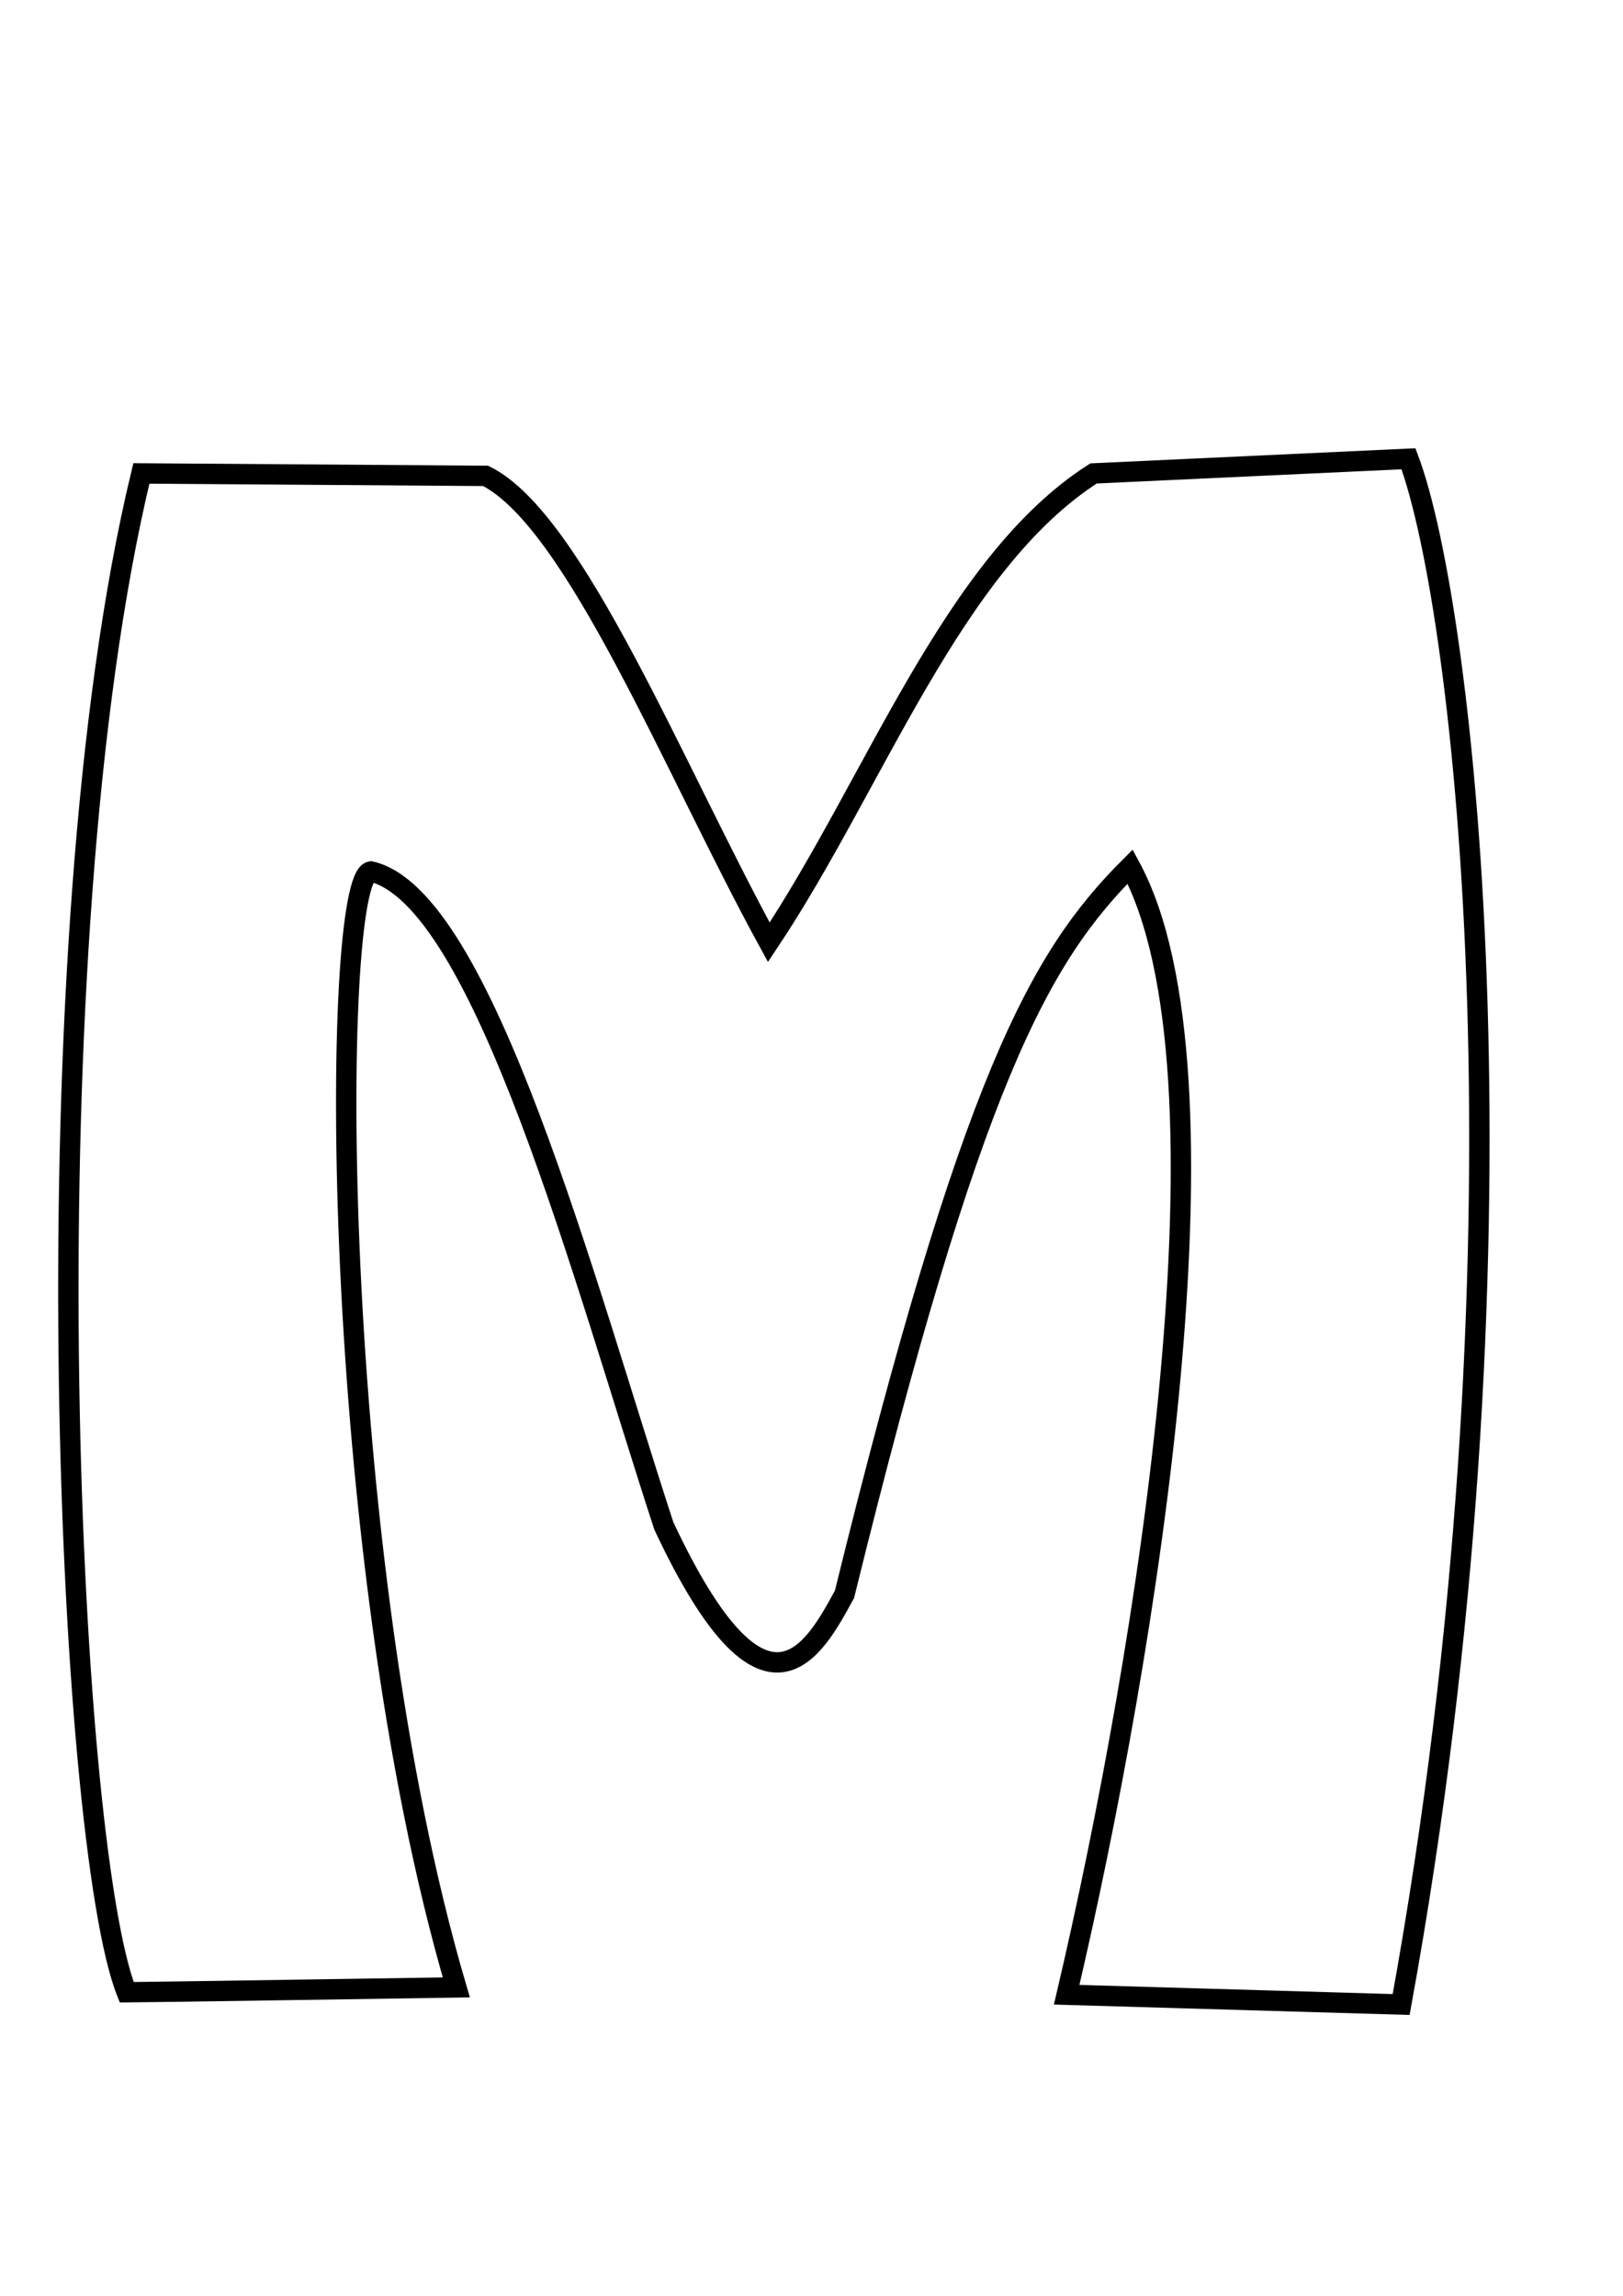 <?xml version="1.0" encoding="UTF-8" standalone="no"?>
<!-- Created with Inkscape (http://www.inkscape.org/) -->

<svg
   xmlns:dc="http://purl.org/dc/elements/1.1/"
   xmlns:cc="http://creativecommons.org/ns#"
   xmlns:rdf="http://www.w3.org/1999/02/22-rdf-syntax-ns#"
   xmlns:svg="http://www.w3.org/2000/svg"
   xmlns="http://www.w3.org/2000/svg"
   xmlns:sodipodi="http://sodipodi.sourceforge.net/DTD/sodipodi-0.dtd"
   xmlns:inkscape="http://www.inkscape.org/namespaces/inkscape"
   width="210mm"
   height="297mm"
   id="svg3045"
   version="1.1"
   inkscape:version="0.48.4 r9939"
   sodipodi:docname="Nouveau document 6">
  <defs
     id="defs3047" />
  <sodipodi:namedview
     id="base"
     pagecolor="#ffffff"
     bordercolor="#666666"
     borderopacity="1.0"
     inkscape:pageopacity="0.0"
     inkscape:pageshadow="2"
     inkscape:zoom="0.61860832"
     inkscape:cx="372.04724"
     inkscape:cy="526.18109"
     inkscape:document-units="px"
     inkscape:current-layer="layer1"
     showgrid="false"
     inkscape:window-width="1600"
     inkscape:window-height="838"
     inkscape:window-x="-8"
     inkscape:window-y="-8"
     inkscape:window-maximized="1" />
  <g
     inkscape:label="Calque 1"
     inkscape:groupmode="layer"
     id="layer1">
    <path
       style="fill:none;stroke:#000000;stroke-width:9.965px;stroke-linecap:butt;stroke-linejoin:miter;stroke-opacity:1"
       d="m 61.97,974.117 c 5.97,0 161.183,-2.388 161.183,-2.388 -62.585,-212.841 -61.726,-542.583 -41.788,-545.633 54.983,12.624 104.526,201.536 143.274,319.978 49.849,106.338 73.719,60.181 88.352,33.431 61.938,-251.743 95.313,-311.504 139.692,-355.796 54.216,99.992 8.445,383.288 -31.043,551.603 l 163.571,4.776 c 66.938,-367.892 31.329,-682.3 3.582,-755.768 l -154.019,7.164 C 465.742,275.697 428.055,382.599 375.978,460.721 329.397,375.574 281.179,254.398 237.48,232.677 L 69.134,231.483 C 13.089,463.141 32.812,900.998 61.97,974.117 z"
       id="path3025"
       inkscape:connector-curvature="0"
       sodipodi:nodetypes="cccccccccccccc" />
  </g>
</svg>
